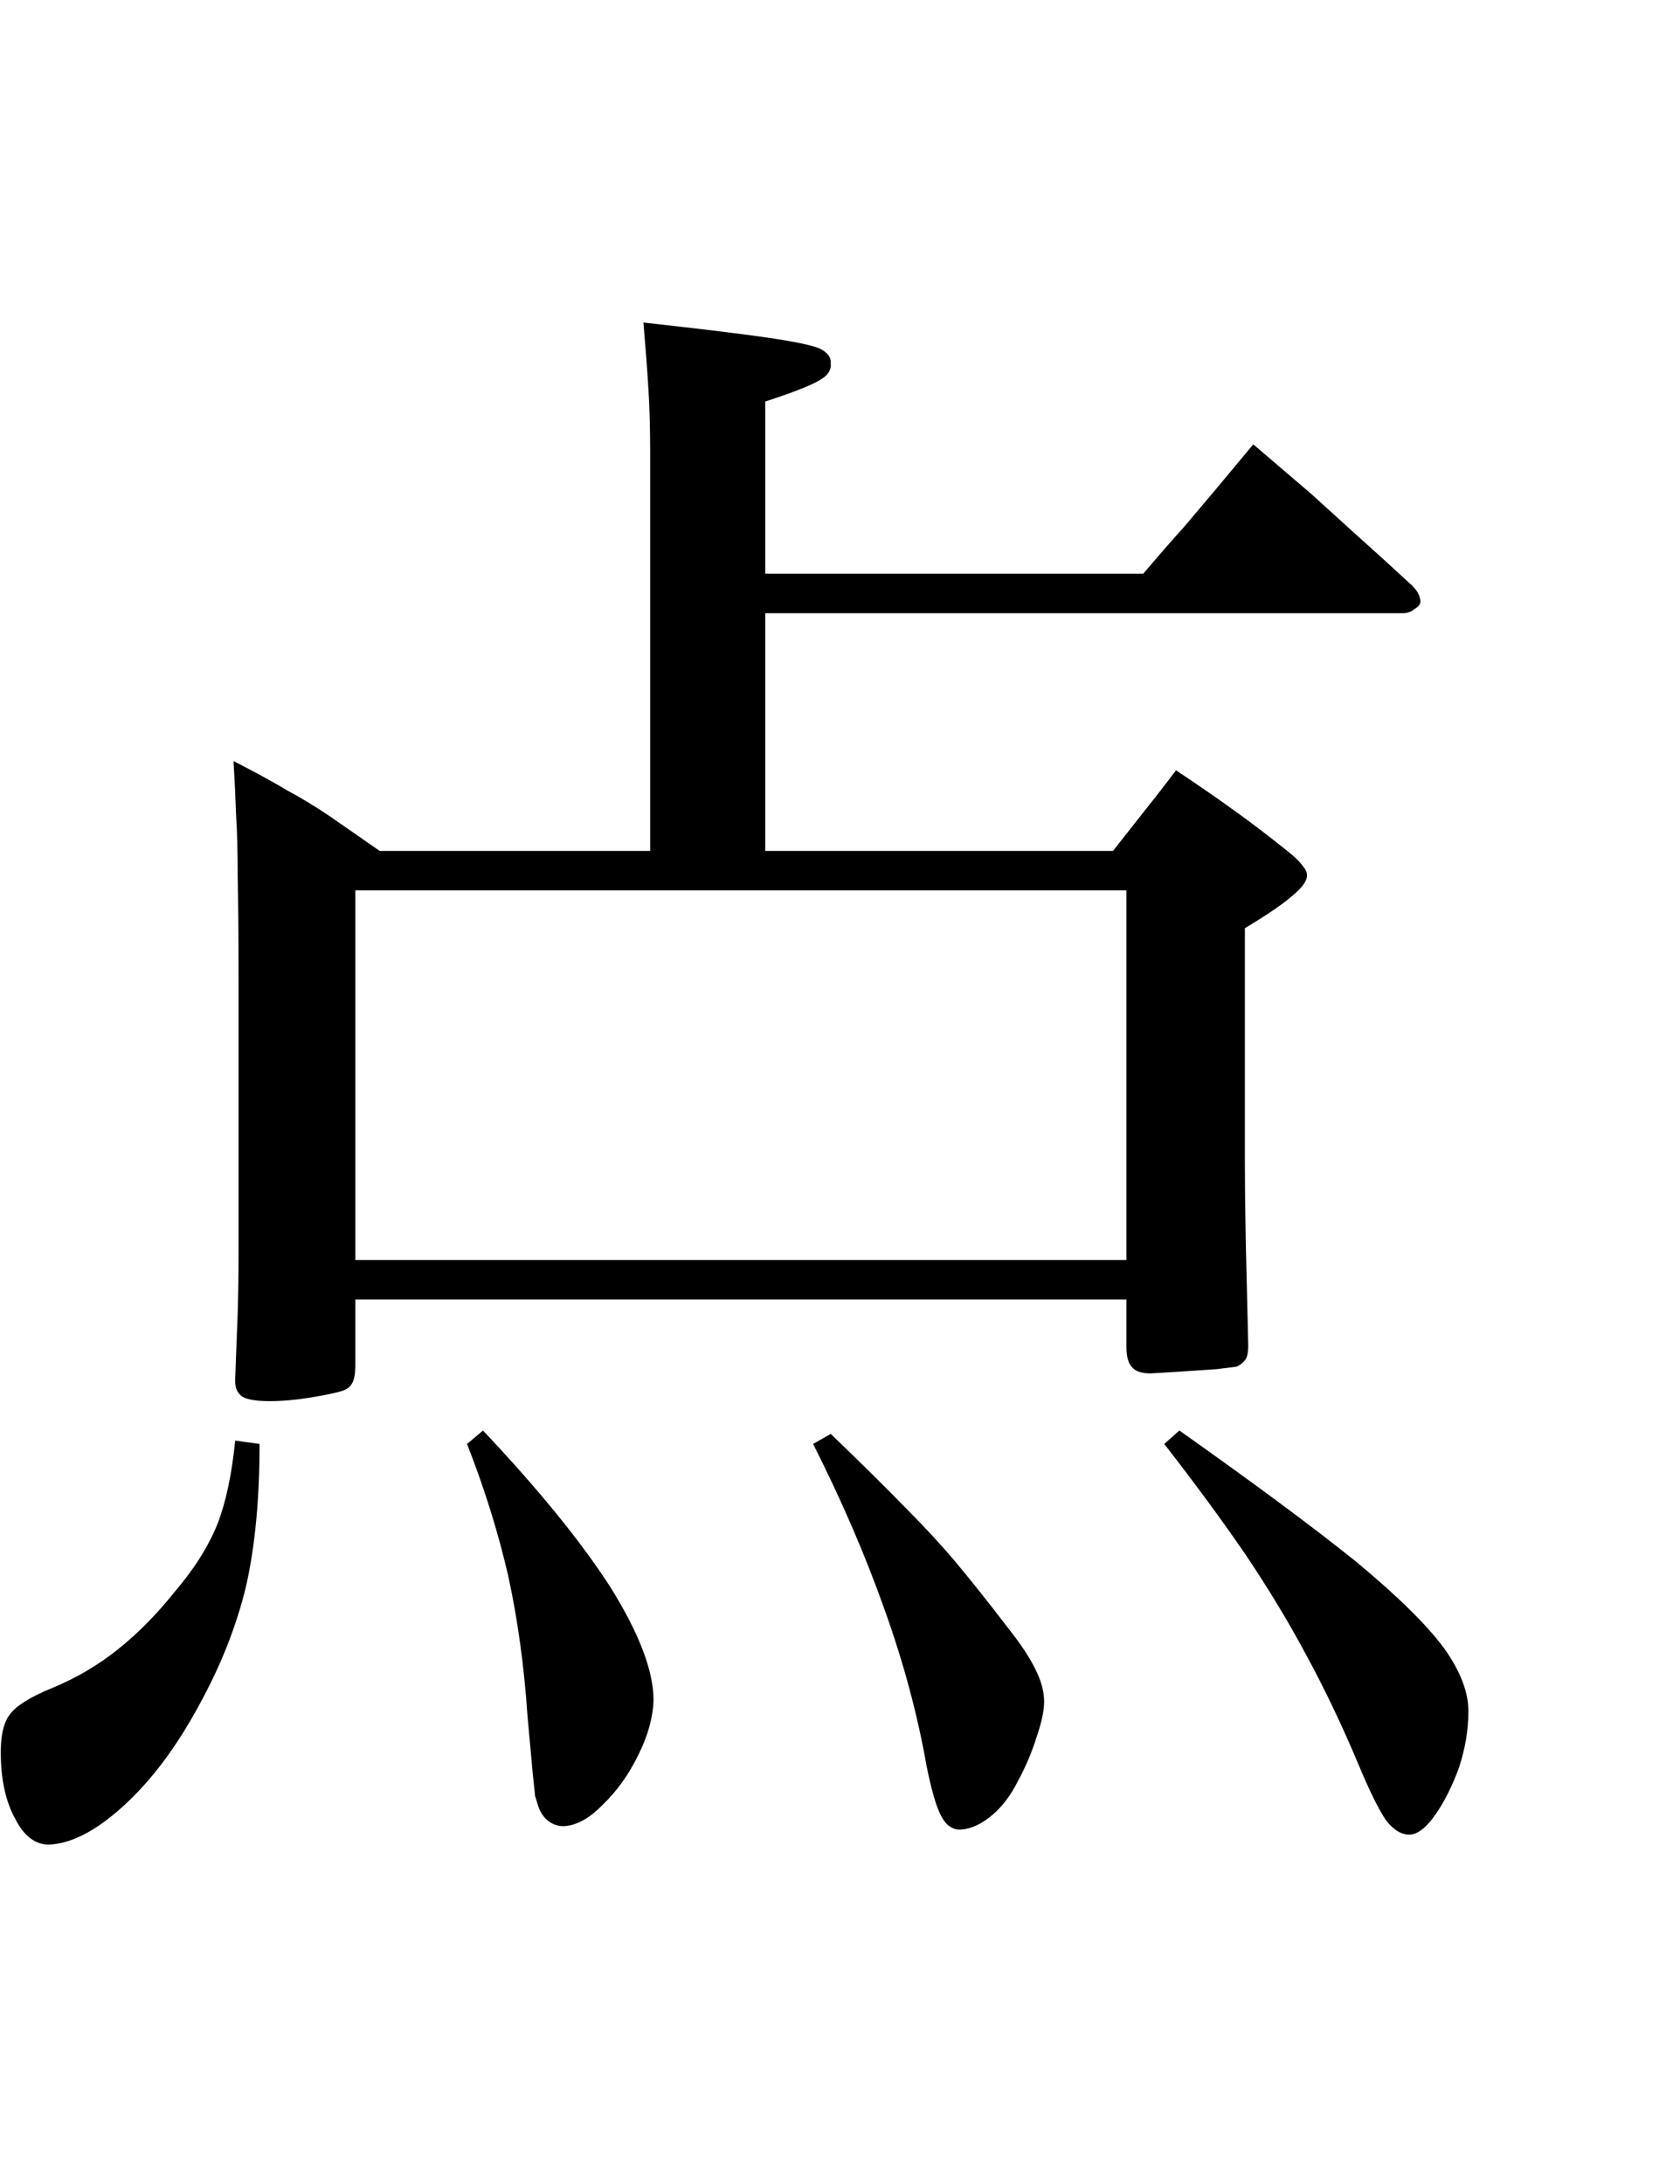 <?xml version="1.0" encoding="utf-8"?>
<svg version="1.1" id="Layer_1"
xmlns="http://www.w3.org/2000/svg"
xmlns:xlink="http://www.w3.org/1999/xlink"
xmlns:author="http://www.sothink.com"
width="10px" height="13px"
xml:space="preserve">
<g id="PathID_350" transform="matrix(0.01, 0, 0, 0.01, -0.7, 10.4)">
<path style="fill:#000000;fill-opacity:1" d="M525.5 -698.5l0 -102.5q24.5 -8 32 -12.5q7.5 -4 7 -10q0.5 -5.5 -6.5 -9q-7 -3 -31 -6.5q-24 -3.5 -74 -9q2 23.5 3 40q1 16.5 1 37l0 237.5l-161 0l-29.5 -20.5q-12.5 -8.5 -25.5 -15.5q-12.5 -7.5 -32 -17.5q1 16.5 1.5 31.5q1 15.5 1 38q0.5 23 0.5 63.5l0 106.5l0 52q0 20 -0.5 36.5l-1.5 39.5l0 1.5l0 0.5q0 6 4.5 9q4.5 2.5 16 2.5q11 0 23.5 -2q12.5 -2 19.5 -4q4.5 -1.5 6 -4.5q2 -3 2 -11l0 -39l459 0l0 28.5q0 8.5 3.5 12q3 3.5 11 3.5l16.5 -1l22.5 -1.5l12 -1.5q3.5 -1.5 5.5 -4.5q1.5 -2.5 1.5 -8l-1.5 -63.5q-0.5 -25.5 -0.5 -45.5l0 -44.5l0 -34l0 -25.5l0 -35.5q20 -12 28.5 -19.5q8.5 -7 8.5 -12q0 -2.5 -2.5 -5.5q-2.5 -3.5 -8 -8q-20 -16 -33.5 -25.5q-13 -9.5 -34 -23.5q-9 12 -19 24.5l-18.5 23.5l-207 0l0 -141.5l379.5 0q4 0 7 -2.5q3.5 -2 3.5 -4.5q0 -1.5 -1 -4q-1 -2.5 -4 -5.5q-19.5 -18 -33 -30l-27 -24.5l-34.5 -29.5l-22.5 27l-19 22.5q-10 11 -24 27.5l-225 0M281.5 -510l459 0l0 220l-459 0l0 -220M210 -182.5q-3 30 -10.5 49.5q-8 20 -25.5 40.5q-16 20 -33.5 34q-18 14.5 -40 23.5q-19.5 8 -25 16q-5.5 7.5 -5 25q0.5 22 8.5 36.5q7.5 15 19.5 15.5q20.5 -0.5 45.5 -23.5q24.5 -22.5 44.5 -59.5q19.5 -35.5 28 -71q8 -35.5 8 -84.5l-14.5 -2M348 -180.5q15.5 39.5 24.5 78.5q8.5 39 11.5 83.5l3 33l1.5 14.5l2 6.5q2 5.5 6 8.5q4 3 9 3q11.5 -0.5 23.5 -13q12.5 -12 21 -29.5q8.5 -17 9 -32.5q0 -26 -25.5 -67q-26 -40.5 -76 -93.5l-9.5 8M554 -180.5q25.5 50.5 42.5 98.5q17 47.5 25 93q4.5 22.5 9 30.5q4.5 8 11.5 7.5q9 -0.5 18.5 -8.5q9 -7.5 15.5 -20.5q7 -13 11 -26q4.5 -13 4.5 -21q0 -9 -5 -19q-5 -10.5 -16.5 -25q-18 -23.5 -31 -39q-13.5 -16 -30 -32.5q-16.5 -17 -44.5 -44l-10.5 6M763 -180.5q28 36 48.5 66q20.5 30.5 36.5 60.5q16 29.5 30.5 64q10 24 16.5 33.5q7 9 14.5 8.5q7 -0.5 15 -12q8 -11.5 14 -28q5.5 -17 5.5 -32.5q0.5 -17.5 -14.5 -38.5q-15.5 -21 -53 -52q-38 -30.5 -104.5 -77.5l-9 8" />
</g>
</svg>
